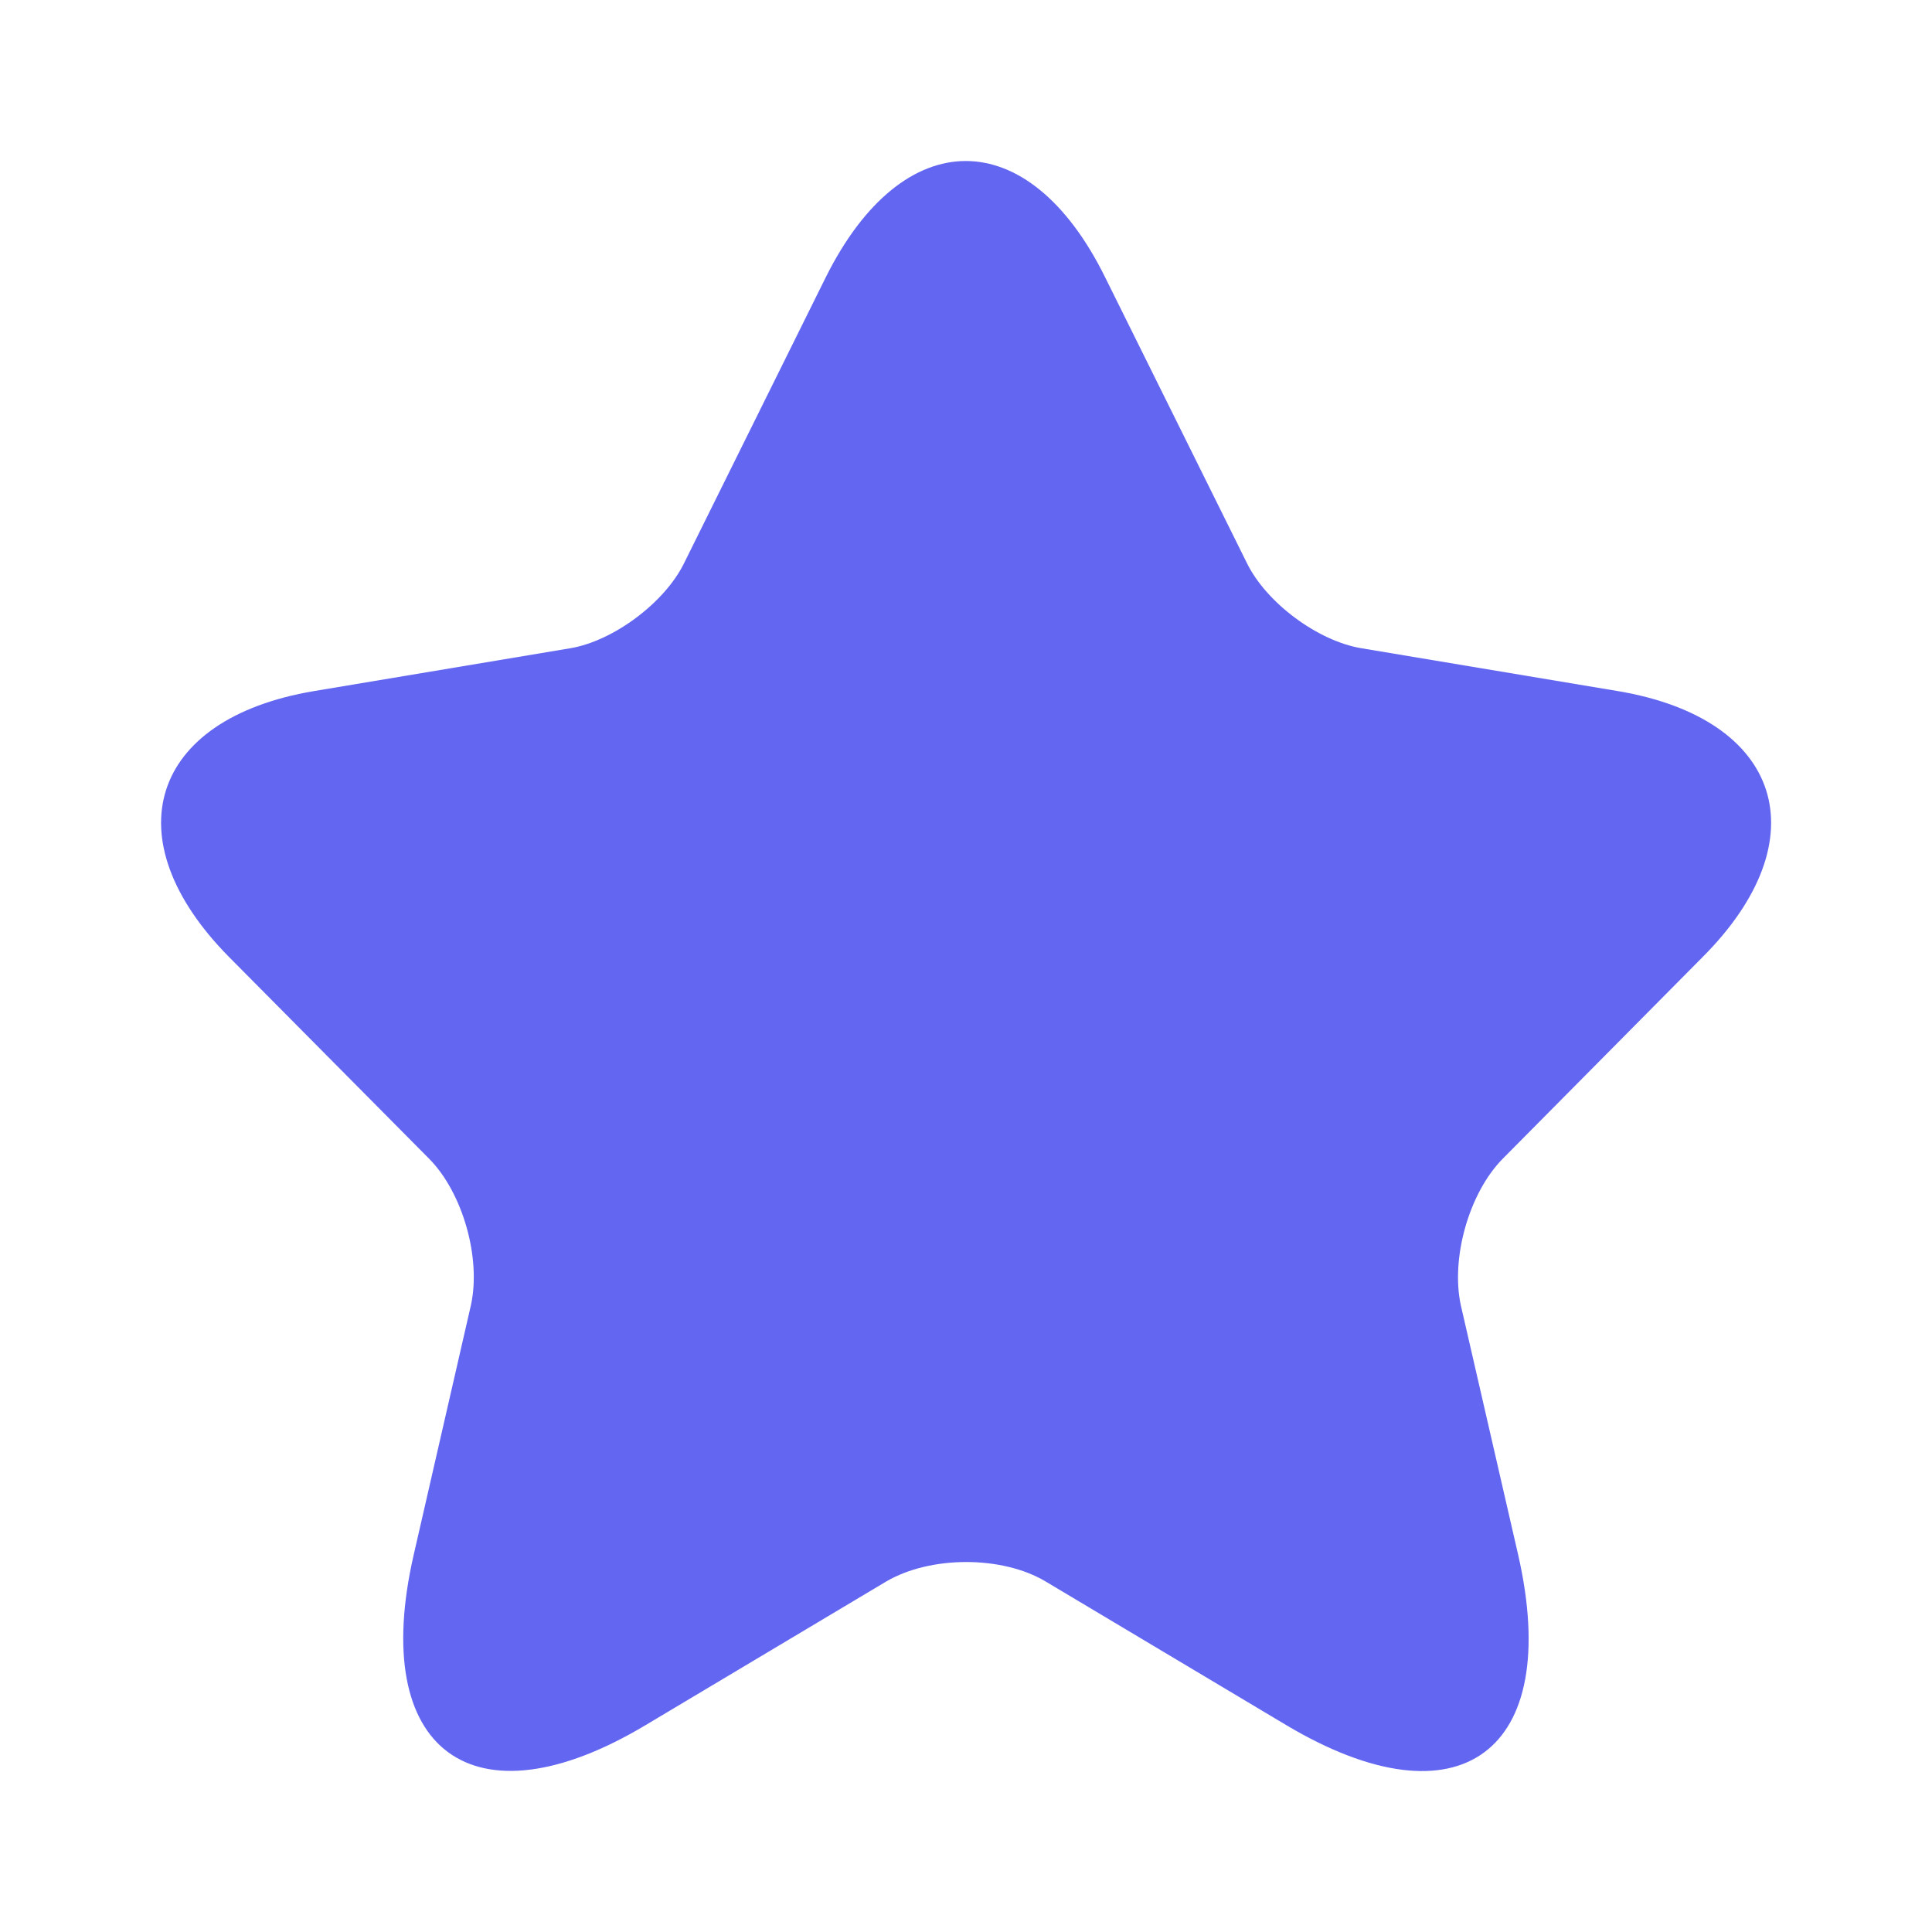 <svg width="14" height="14" viewBox="0 0 14 14" fill="none" xmlns="http://www.w3.org/2000/svg">
<path d="M8.008 2.009L9.035 4.079C9.175 4.367 9.548 4.644 9.863 4.697L11.724 5.008C12.914 5.208 13.194 6.079 12.336 6.937L10.89 8.396C10.645 8.643 10.511 9.119 10.586 9.46L11.001 11.266C11.327 12.695 10.575 13.248 9.321 12.501L7.577 11.46C7.262 11.272 6.743 11.272 6.422 11.46L4.678 12.501C3.43 13.248 2.671 12.689 2.998 11.266L3.412 9.46C3.488 9.119 3.354 8.643 3.109 8.396L1.662 6.937C0.811 6.079 1.085 5.208 2.275 5.008L4.135 4.697C4.445 4.644 4.818 4.367 4.958 4.079L5.984 2.009C6.544 0.886 7.454 0.886 8.008 2.009Z" fill="#6366F1"/>
</svg>
